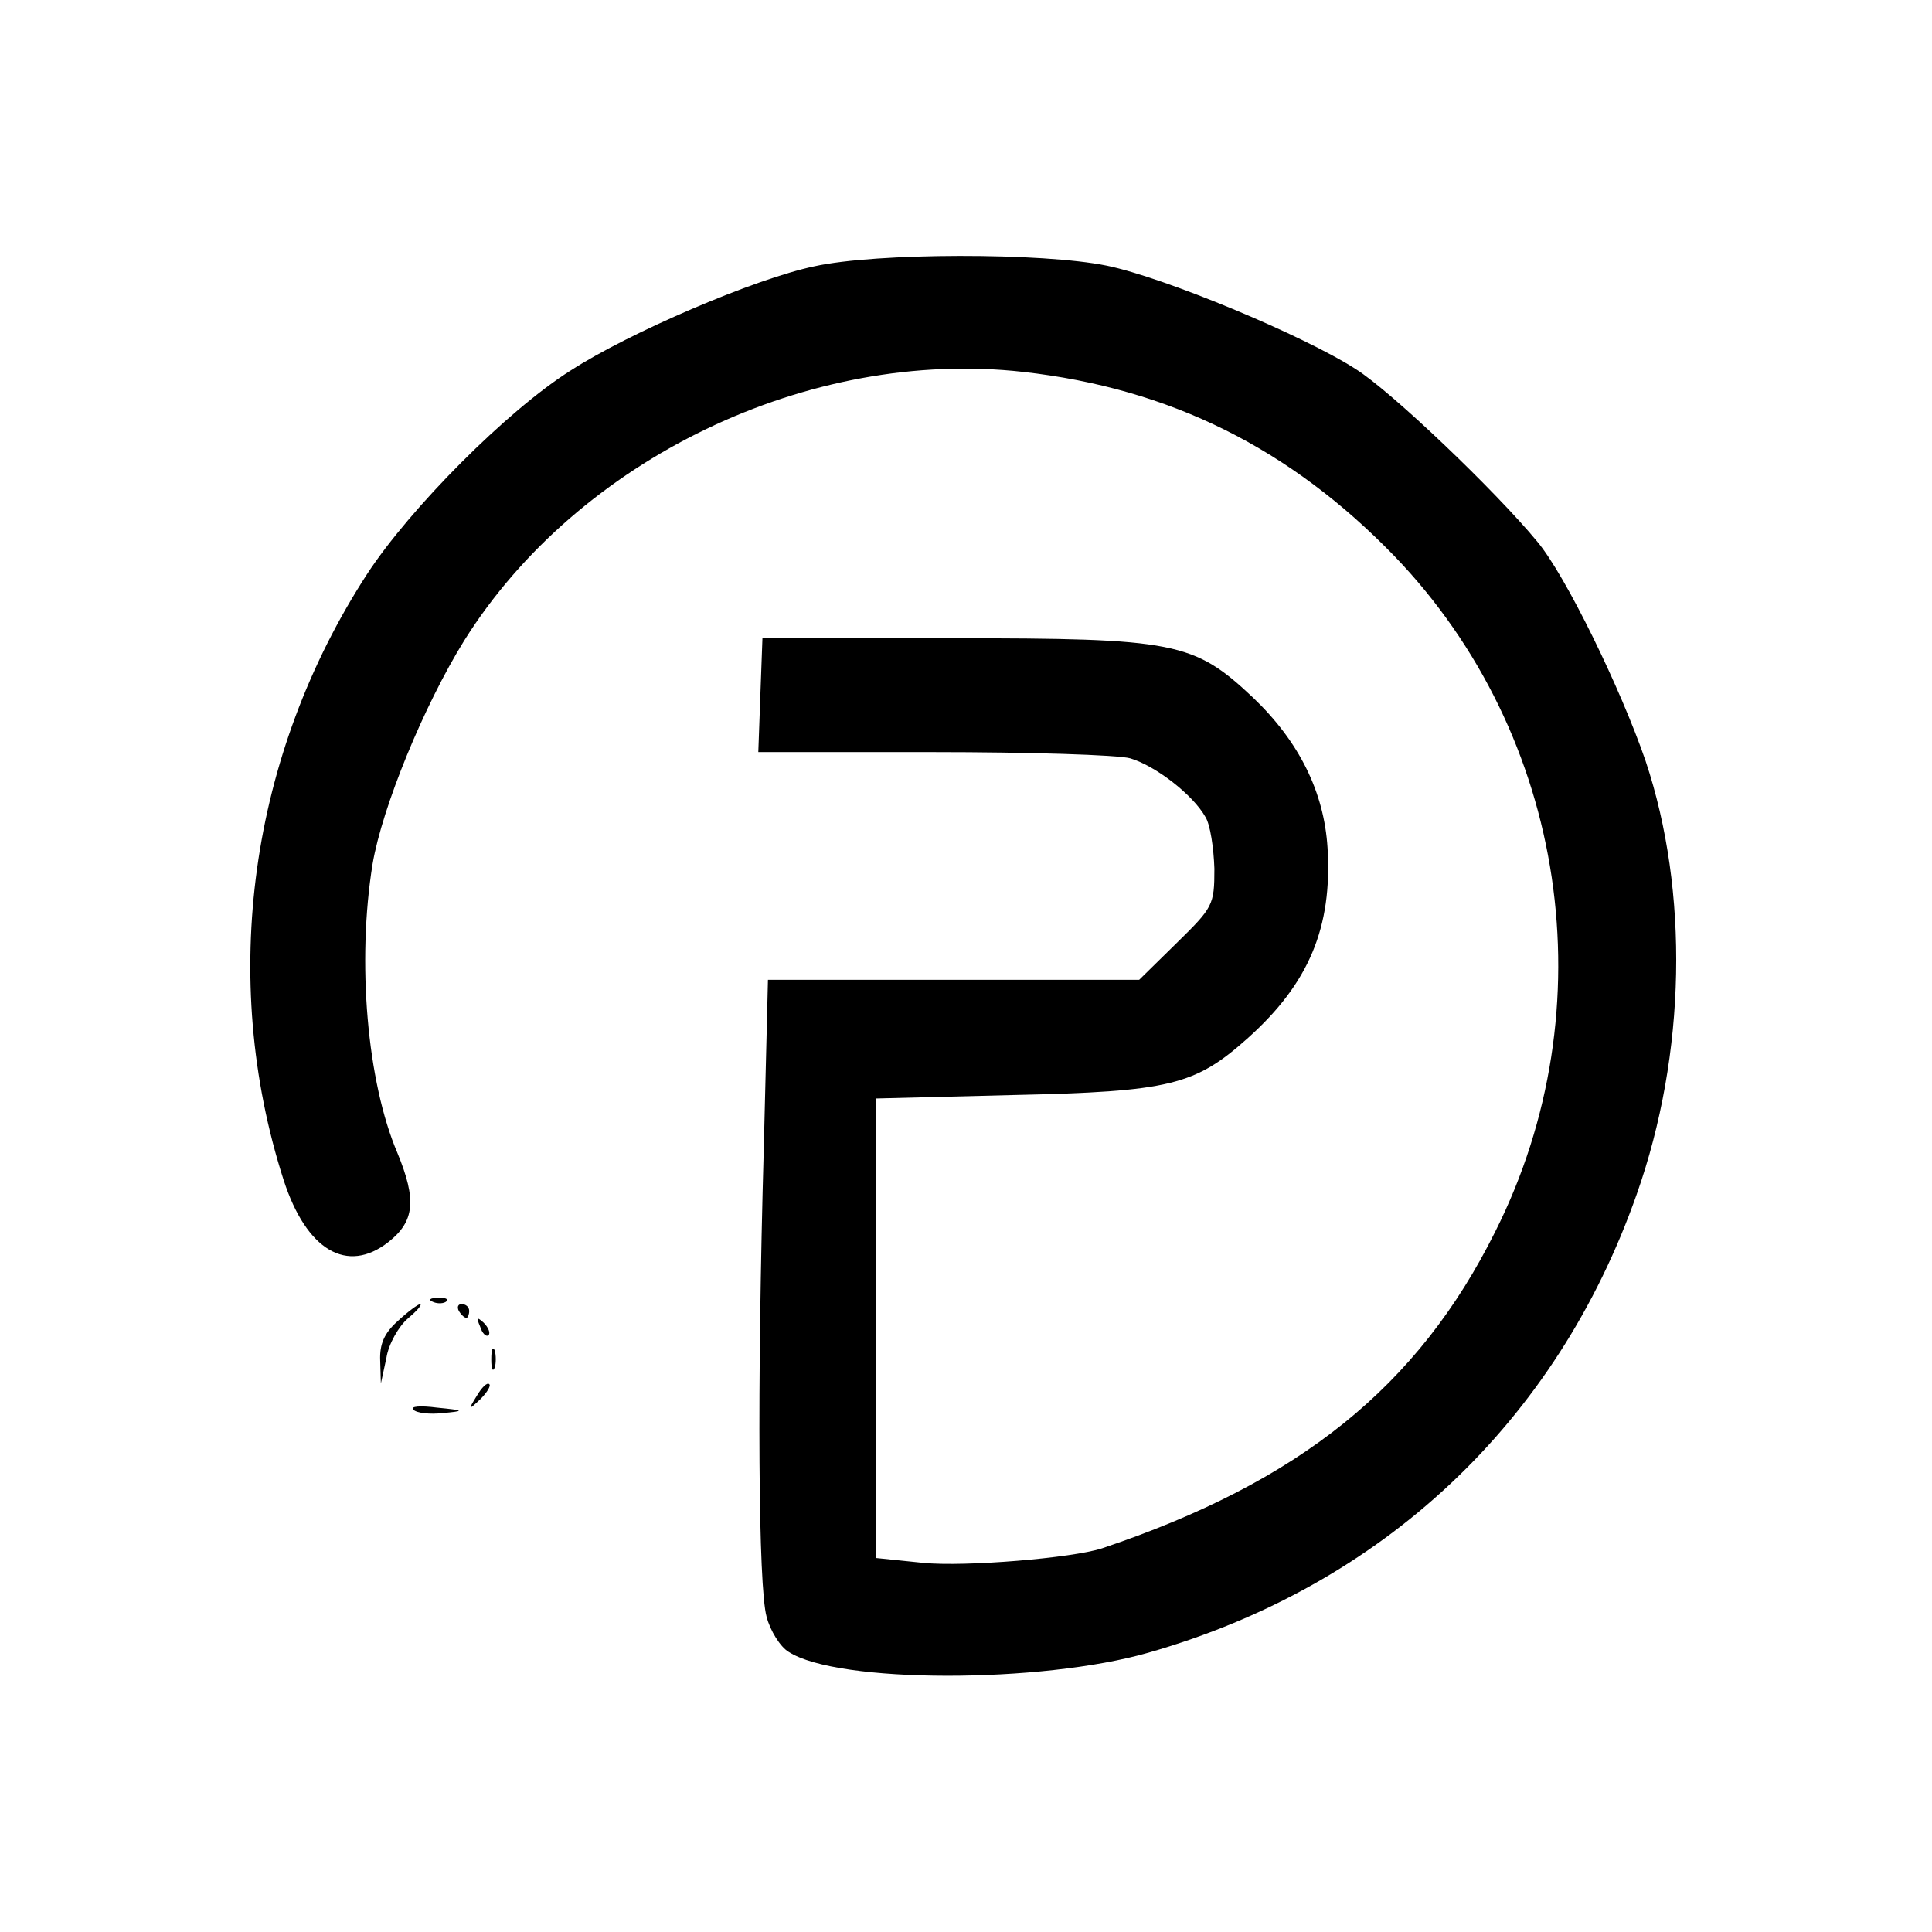 <?xml version="1.0" standalone="no"?>
<!DOCTYPE svg PUBLIC "-//W3C//DTD SVG 20010904//EN"
 "http://www.w3.org/TR/2001/REC-SVG-20010904/DTD/svg10.dtd">
<svg version="1.0" xmlns="http://www.w3.org/2000/svg"
 width="280pt" height="280pt" viewBox="0 0 280 280"
 preserveAspectRatio="xMidYMid meet">

<g transform="translate(0,280) scale(0.1,-0.1)"
fill="#000000" stroke="none">
<path d="M1180 2414 c-86 -18 -268 -96 -353 -151 -92 -58 -233 -200 -295 -295
-170 -262 -215 -585 -121 -878 33 -102 92 -137 152 -90 38 30 41 61 13 129
-44 103 -59 277 -36 419 14 82 74 229 133 324 165 263 500 424 810 389 213
-24 387 -111 538 -267 250 -260 309 -655 146 -979 -112 -225 -284 -363 -570
-459 -43 -14 -198 -27 -259 -21 l-68 7 0 333 0 333 198 5 c228 5 264 14 341
83 88 79 122 160 115 275 -5 81 -41 154 -108 218 -86 81 -113 86 -436 86
l-275 0 -3 -82 -3 -83 253 0 c139 0 268 -4 286 -9 37 -11 91 -53 109 -85 7
-11 12 -45 13 -75 0 -53 -2 -56 -55 -108 l-54 -53 -269 0 -269 0 -6 -242 c-10
-352 -8 -638 4 -681 5 -20 20 -44 32 -51 71 -46 366 -46 522 -1 339 97 591
334 707 664 72 204 76 439 13 628 -36 105 -116 269 -157 318 -61 74 -212 218
-263 250 -76 49 -278 133 -361 150 -93 19 -334 19 -424 -1z"/>
<path d="M628 913 c7 -3 16 -2 19 1 4 3 -2 6 -13 5 -11 0 -14 -3 -6 -6z"/>
<path d="M576 885 c-19 -17 -26 -33 -25 -57 l1 -33 8 37 c3 20 18 46 31 57 13
11 21 20 18 21 -3 0 -18 -11 -33 -25z"/>
<path d="M665 900 c3 -5 8 -10 11 -10 2 0 4 5 4 10 0 6 -5 10 -11 10 -5 0 -7
-4 -4 -10z"/>
<path d="M696 877 c3 -10 9 -15 12 -12 3 3 0 11 -7 18 -10 9 -11 8 -5 -6z"/>
<path d="M712 830 c0 -14 2 -19 5 -12 2 6 2 18 0 25 -3 6 -5 1 -5 -13z"/>
<path d="M691 777 c-13 -21 -12 -21 5 -5 10 10 16 20 13 22 -3 3 -11 -5 -18
-17z"/>
<path d="M599 757 c5 -5 24 -7 42 -5 33 3 33 4 -8 8 -23 3 -39 2 -34 -3z"/>
</g>
</svg>
